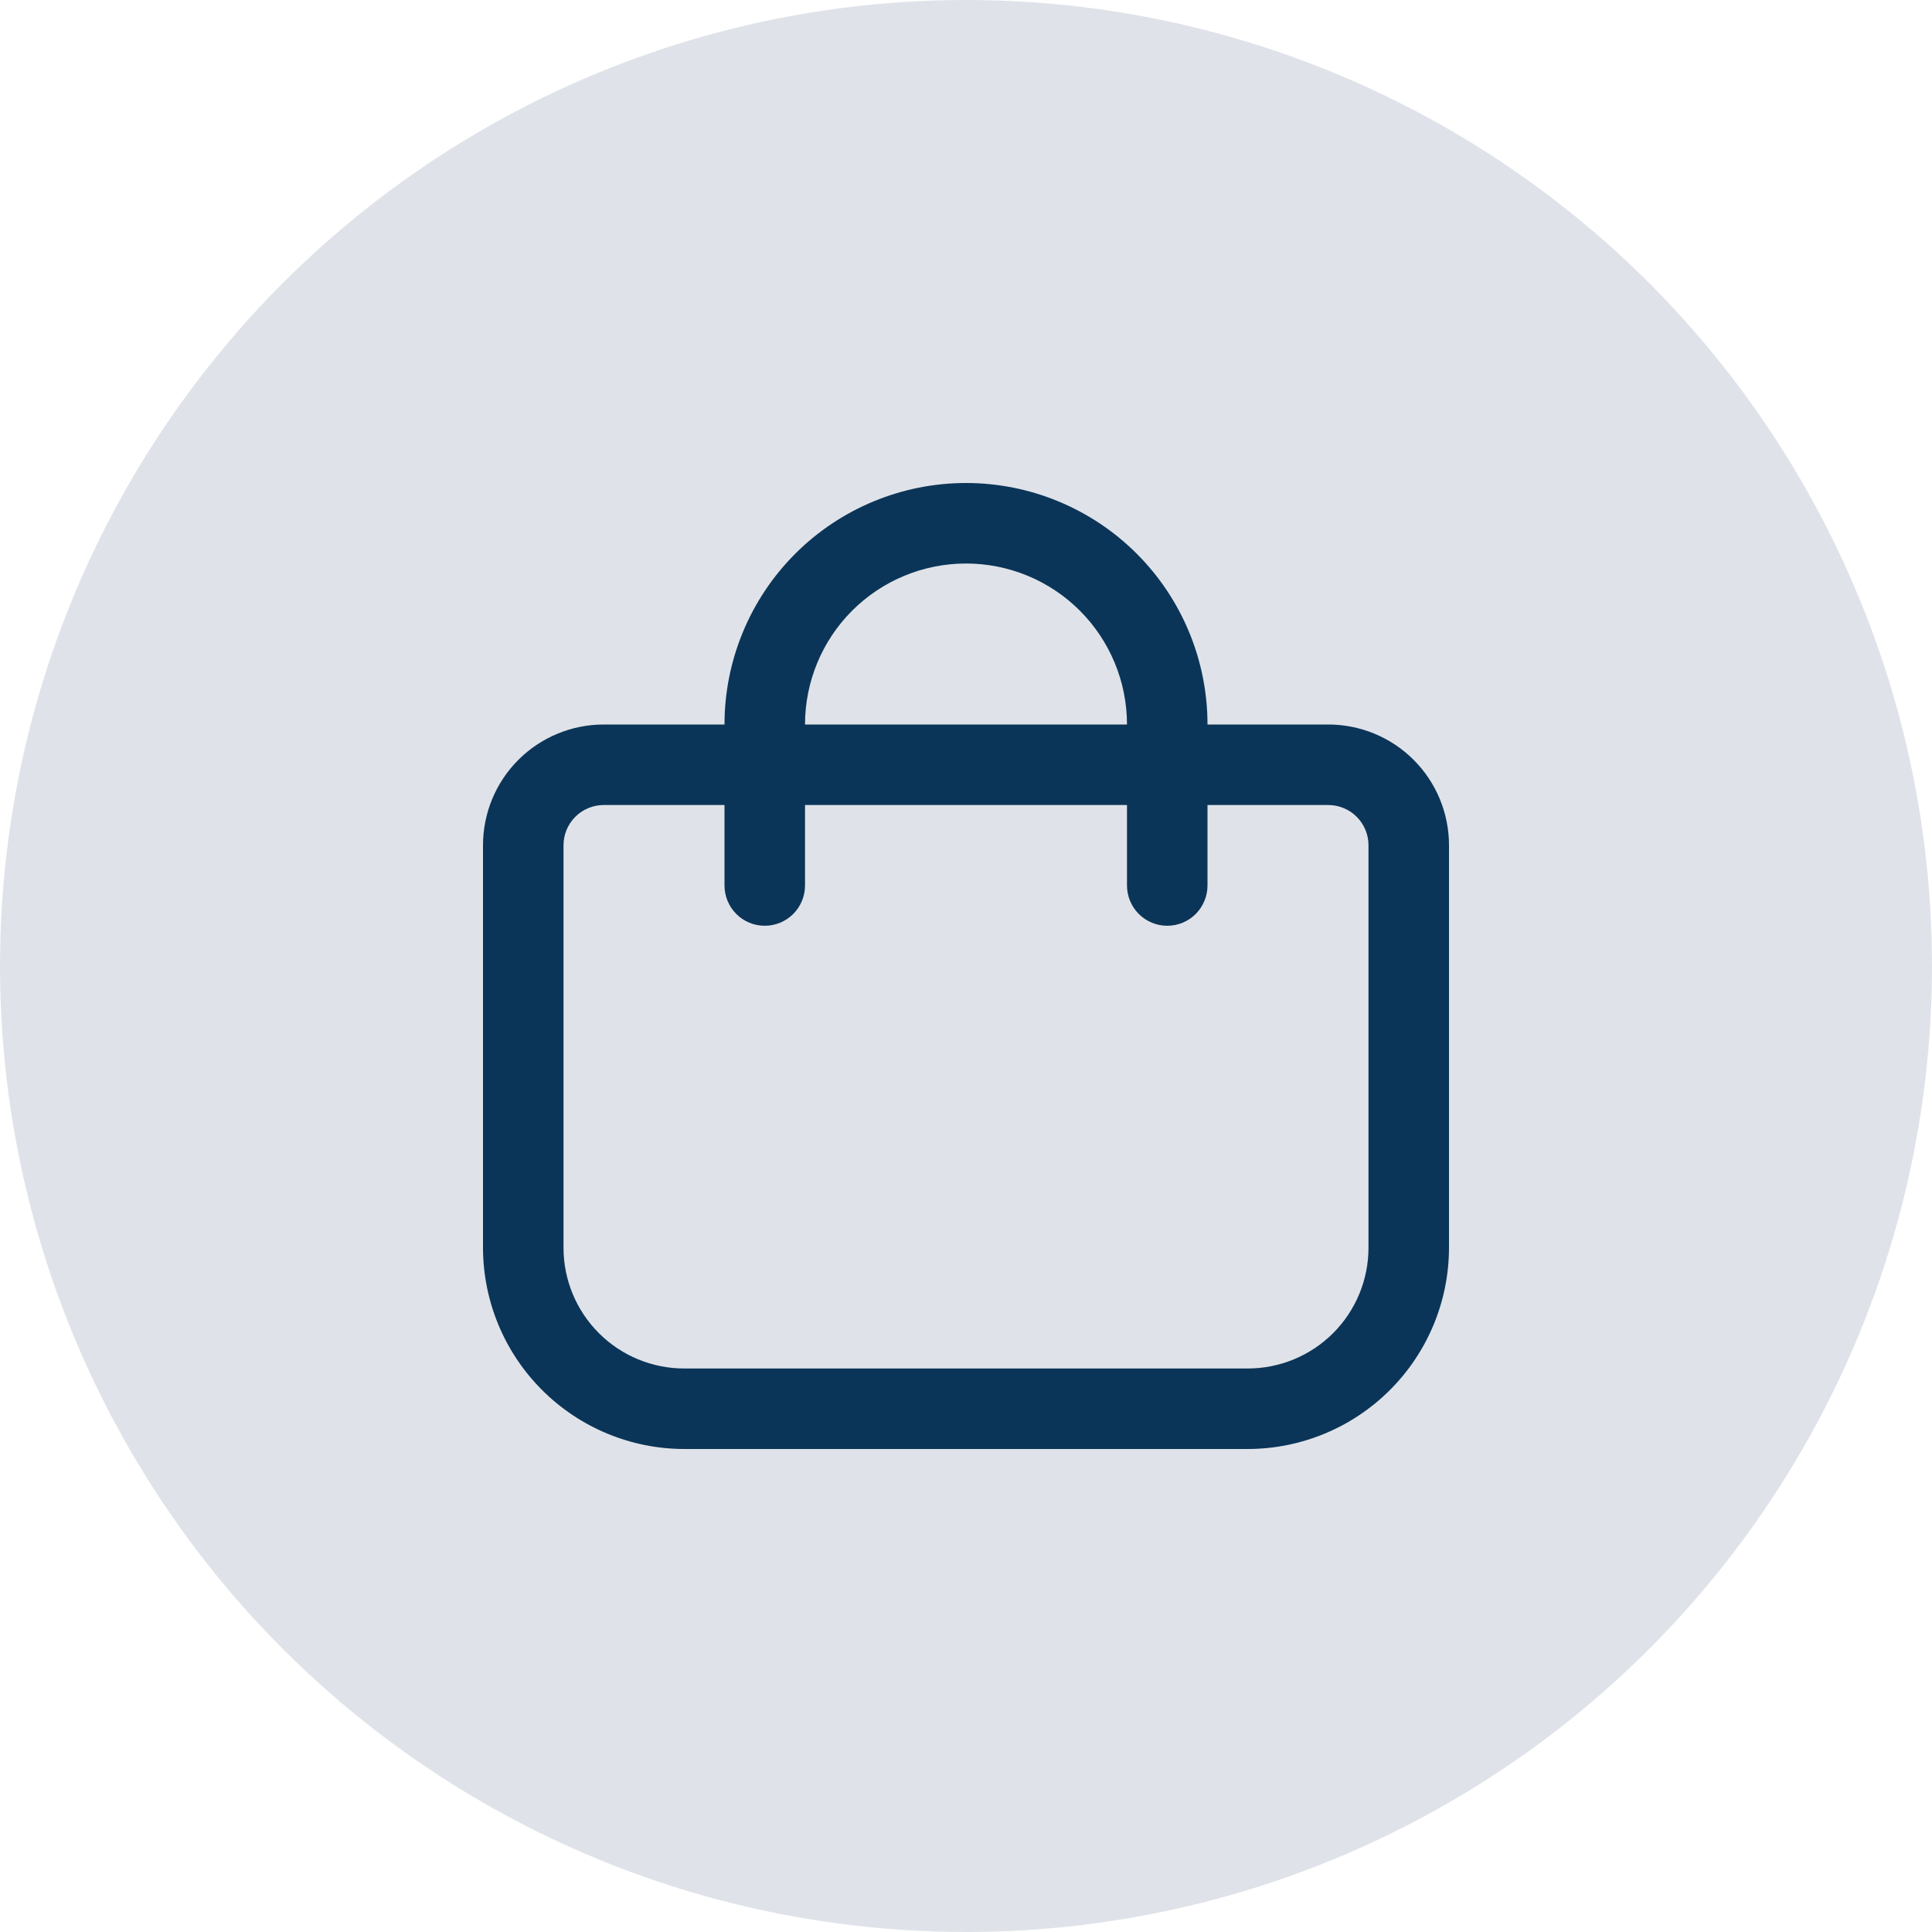 <svg width="40" height="40" viewBox="0 0 40 40" fill="none" xmlns="http://www.w3.org/2000/svg">
<circle cx="20" cy="20" r="20" fill="#DFE3E9"/>
<path d="M27.5 15H25C25 13.674 24.473 12.402 23.535 11.464C22.598 10.527 21.326 10 20 10C18.674 10 17.402 10.527 16.465 11.464C15.527 12.402 15 13.674 15 15H12.5C11.837 15 11.201 15.263 10.732 15.732C10.263 16.201 10 16.837 10 17.5V25.833C10.001 26.938 10.441 27.997 11.222 28.778C12.003 29.559 13.062 29.999 14.167 30H25.833C26.938 29.999 27.997 29.559 28.778 28.778C29.559 27.997 29.999 26.938 30 25.833V17.5C30 16.837 29.737 16.201 29.268 15.732C28.799 15.263 28.163 15 27.5 15ZM20 11.667C20.884 11.667 21.732 12.018 22.357 12.643C22.982 13.268 23.333 14.116 23.333 15H16.667C16.667 14.116 17.018 13.268 17.643 12.643C18.268 12.018 19.116 11.667 20 11.667ZM28.333 25.833C28.333 26.496 28.07 27.132 27.601 27.601C27.132 28.07 26.496 28.333 25.833 28.333H14.167C13.504 28.333 12.868 28.07 12.399 27.601C11.93 27.132 11.667 26.496 11.667 25.833V17.5C11.667 17.279 11.755 17.067 11.911 16.911C12.067 16.755 12.279 16.667 12.5 16.667H15V18.333C15 18.554 15.088 18.766 15.244 18.923C15.4 19.079 15.612 19.167 15.833 19.167C16.054 19.167 16.266 19.079 16.423 18.923C16.579 18.766 16.667 18.554 16.667 18.333V16.667H23.333V18.333C23.333 18.554 23.421 18.766 23.577 18.923C23.734 19.079 23.946 19.167 24.167 19.167C24.388 19.167 24.6 19.079 24.756 18.923C24.912 18.766 25 18.554 25 18.333V16.667H27.5C27.721 16.667 27.933 16.755 28.089 16.911C28.245 17.067 28.333 17.279 28.333 17.5V25.833Z" fill="#0B3558"/>
</svg>
